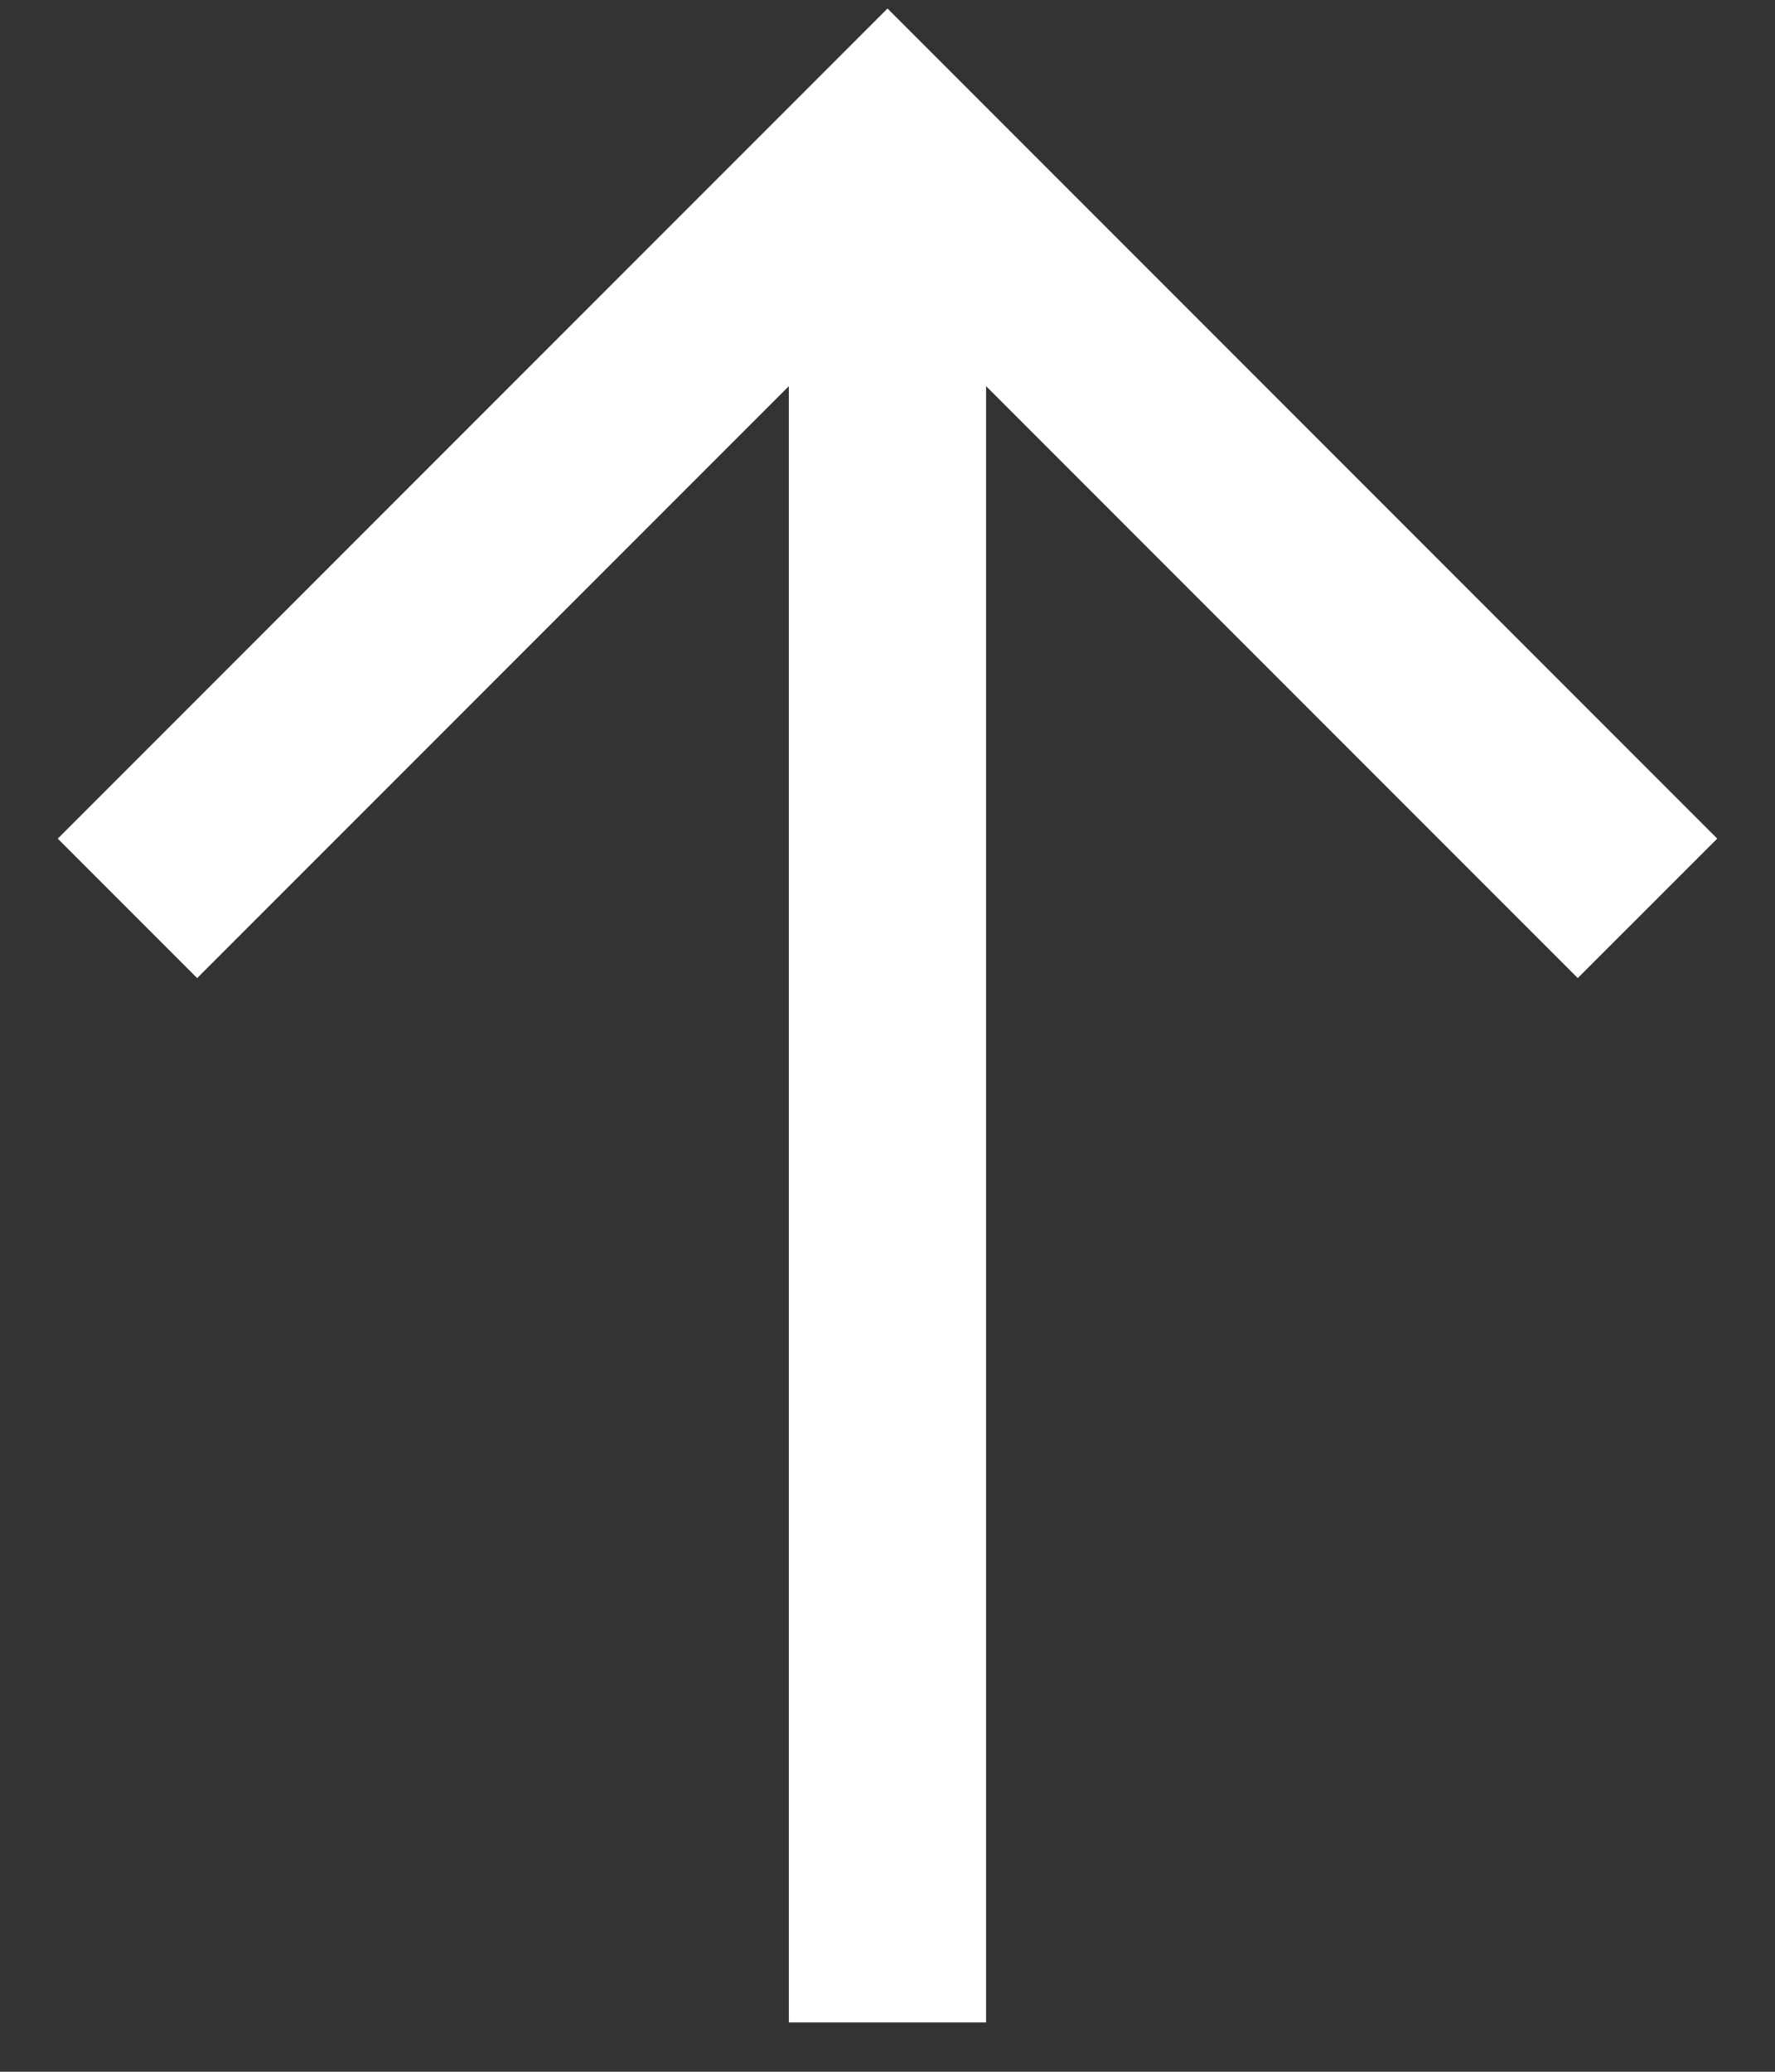 <svg width="24" height="28" viewBox="0 0 24 28" fill="none" xmlns="http://www.w3.org/2000/svg">
<rect x="0" y="0" width="24" height="28" fill="#333333" stroke="none"/>
<path d="M12 0.115L0.781 11.334L2.666 13.219L10.666 5.219L10.666 27.333H13.333L13.333 5.219L21.333 13.219L23.219 11.334L12 0.115Z" fill="white"/>
</svg>
